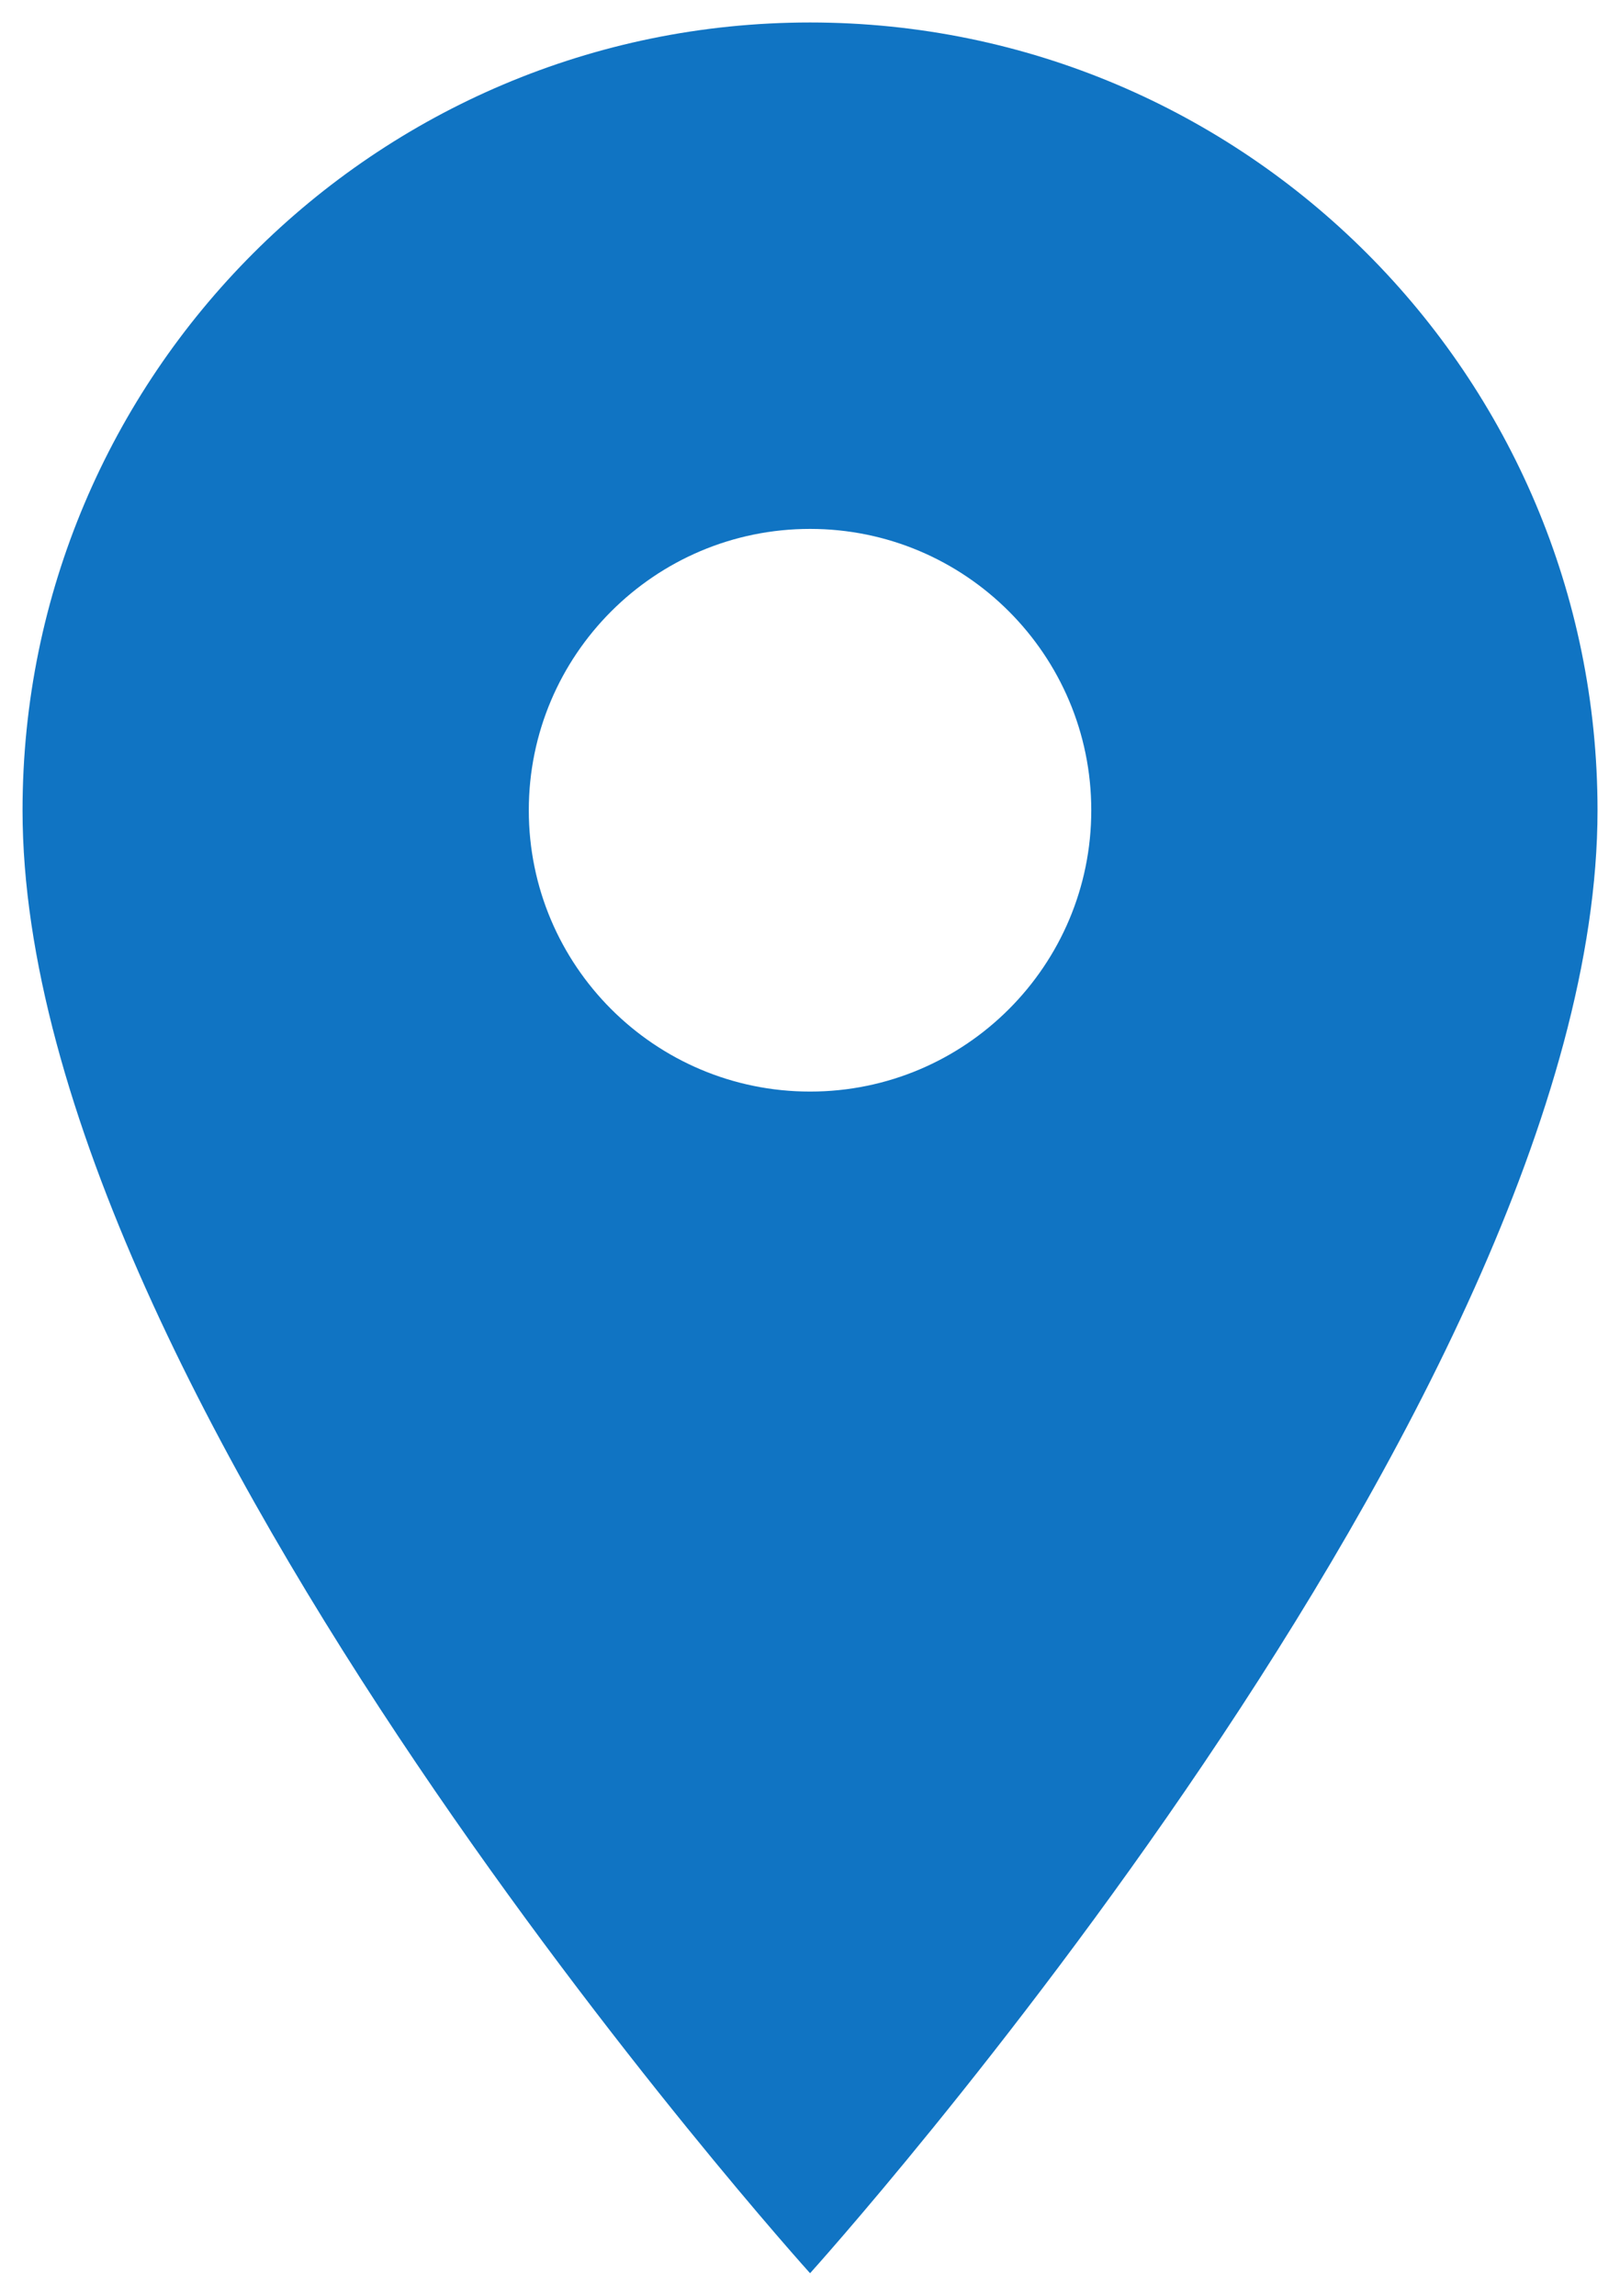 <svg width="24" height="34" viewBox="0 0 24 34" fill="currentColor" xmlns="http://www.w3.org/2000/svg">
<path d="M12.001 0.333C5.559 0.333 0.334 5.558 0.334 12C0.334 20.75 12.001 33.666 12.001 33.666C12.001 33.666 23.667 20.75 23.667 12C23.667 5.558 18.442 0.333 12.001 0.333ZM12.001 16.166C9.701 16.166 7.834 14.3 7.834 12C7.834 9.7 9.701 7.833 12.001 7.833C14.301 7.833 16.167 9.7 16.167 12C16.167 14.3 14.301 16.166 12.001 16.166Z" fill="#1074C3"/>
</svg>
